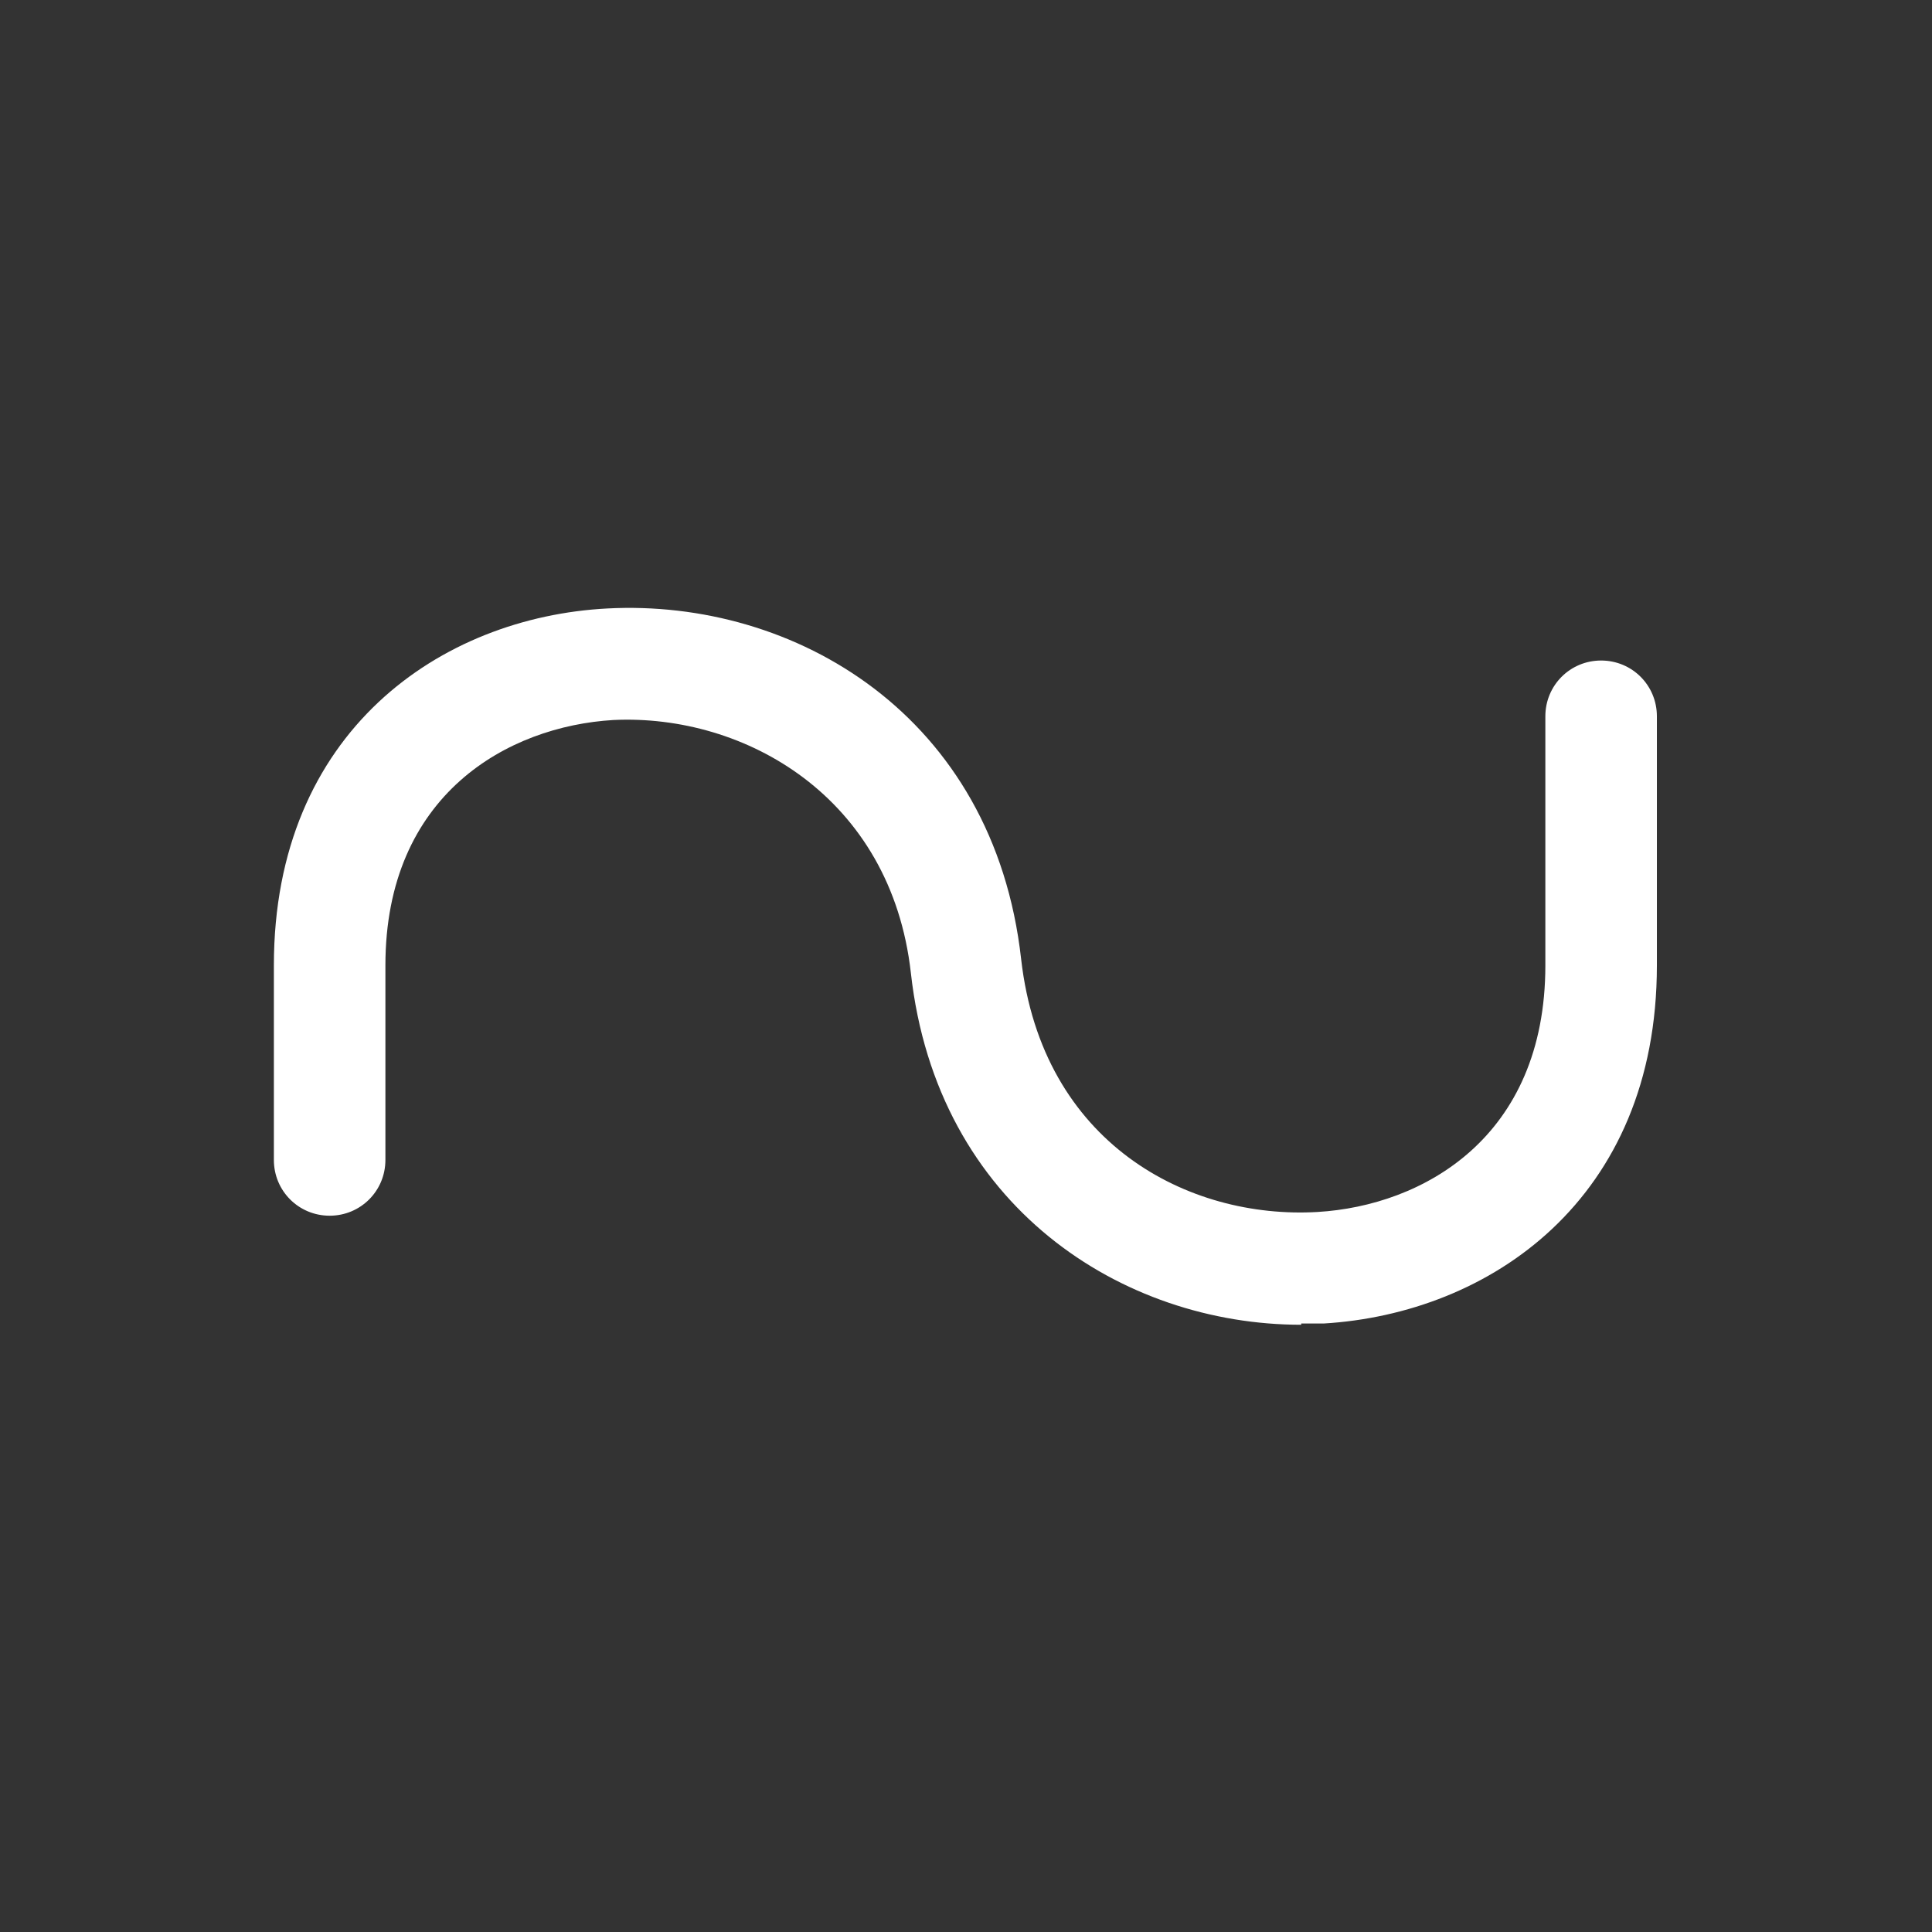 <?xml version="1.0" encoding="UTF-8"?>
<svg id="ICONS" xmlns="http://www.w3.org/2000/svg" viewBox="0 0 15.59 15.59">
  <rect x="0" y="0" width="15.59" height="15.59" fill="#333333" stroke="none"/>
  <defs>
    <style>
      .cls-1 {
        fill: #fff;
        stroke-width: 0px;
      }
    </style>
  </defs>
  <path class="cls-1" d="M10.5,10.69c-1.44,0-2.94-.95-3.15-2.84-.16-1.42-1.34-2.09-2.4-2.04-.85.05-1.84.6-1.84,1.98v1.57c0,.25-.2.45-.45.45s-.45-.2-.45-.45v-1.57c0-1.89,1.35-2.81,2.69-2.88,1.51-.08,3.12.86,3.34,2.83.17,1.49,1.35,2.1,2.39,2.04.85-.05,1.84-.6,1.84-1.99v-2.01c0-.25.2-.45.45-.45s.45.2.45.45v2.01c0,1.89-1.35,2.81-2.69,2.89-.06,0-.12,0-.18,0Z"/>
</svg>